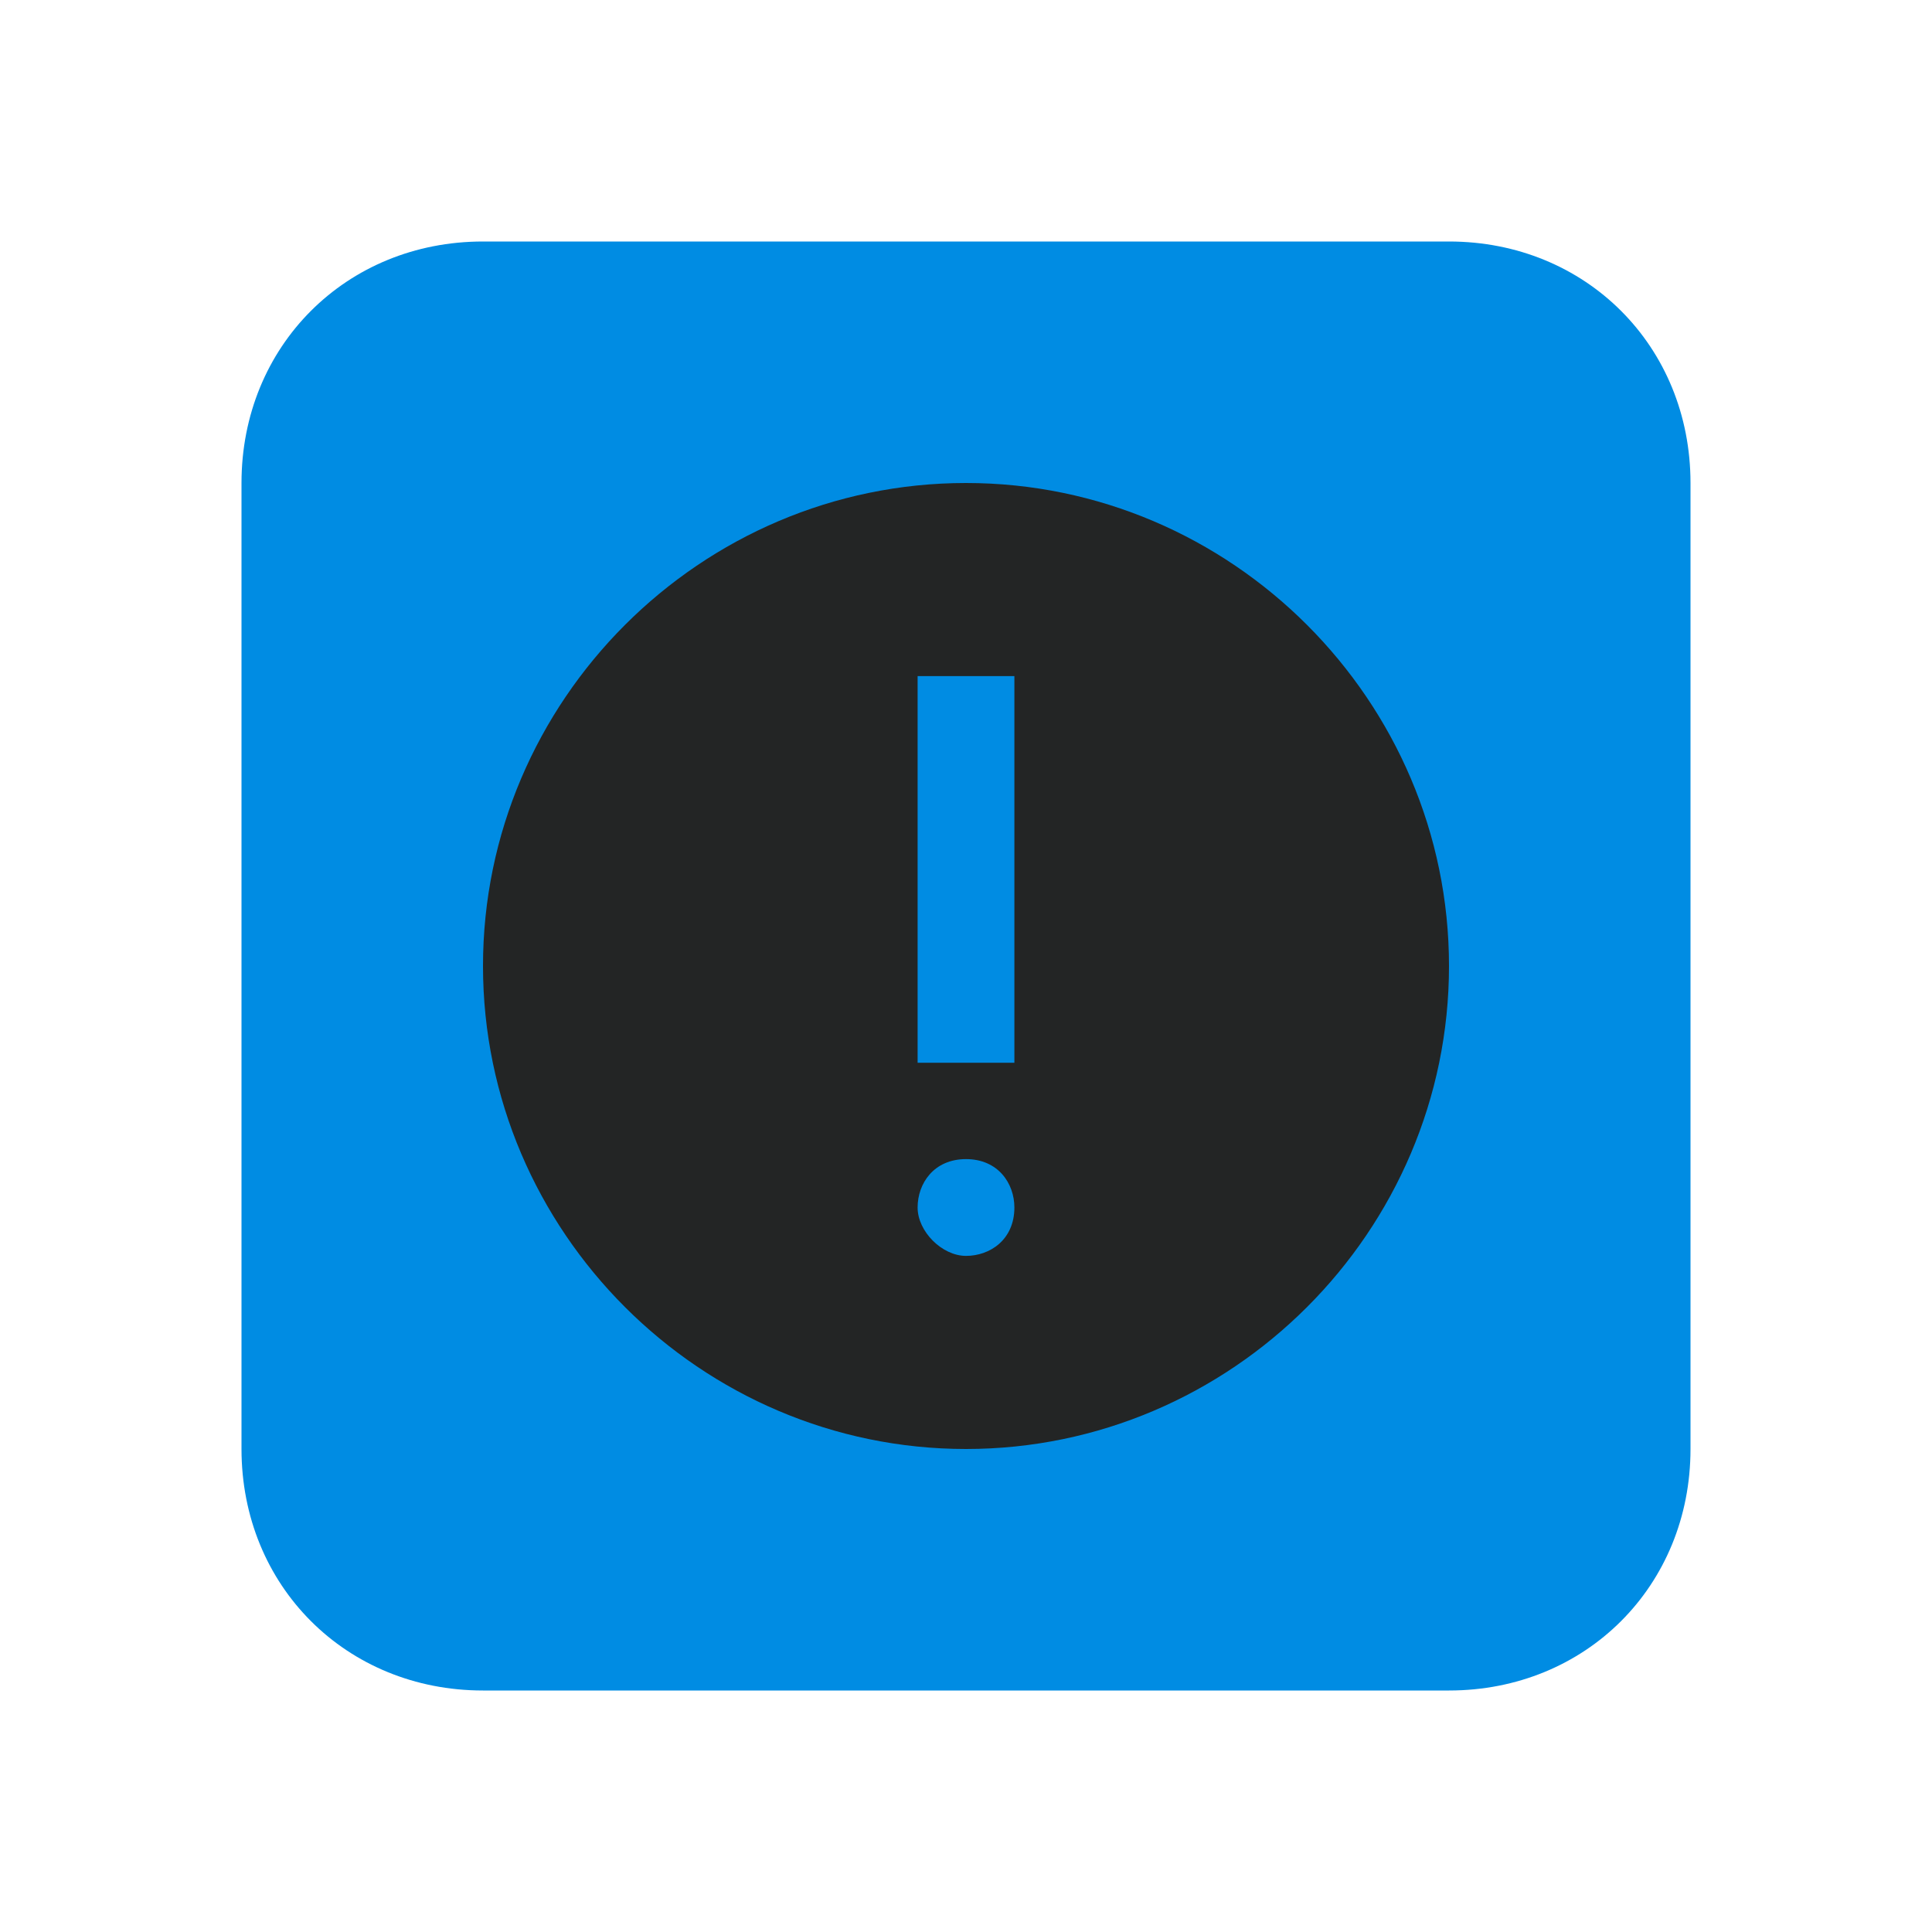 <?xml version="1.0" encoding="UTF-8" standalone="yes"?>
<svg xmlns="http://www.w3.org/2000/svg" xmlns:xlink="http://www.w3.org/1999/xlink" width="22" height="22" viewBox="0 0 22 22">
  <path fill-rule="nonzero" fill="rgb(0%, 54.902%, 89.02%)" fill-opacity="1" d="M 5.5 2.75 L 16.5 2.75 C 18.059 2.75 19.25 3.941 19.25 5.5 L 19.25 16.5 C 19.25 18.059 18.059 19.25 16.5 19.25 L 5.5 19.25 C 3.941 19.25 2.75 18.059 2.75 16.5 L 2.75 5.5 C 2.75 3.941 3.941 2.75 5.5 2.75 Z M 5.5 2.75 "/>
  <path fill-rule="nonzero" fill="rgb(13.725%, 14.51%, 14.51%)" fill-opacity="1" d="M 11 5.5 C 7.977 5.5 5.5 7.977 5.5 11 C 5.5 14.023 7.977 16.5 11 16.5 C 14.023 16.5 16.5 14.023 16.5 11 C 16.5 7.977 14.023 5.5 11 5.5 Z M 10.449 7.699 L 11.551 7.699 L 11.551 12.102 L 10.449 12.102 Z M 11 13.199 C 11.367 13.199 11.551 13.477 11.551 13.75 C 11.551 14.117 11.273 14.301 11 14.301 C 10.727 14.301 10.449 14.023 10.449 13.75 C 10.449 13.477 10.633 13.199 11 13.199 Z M 11 13.199 "/>
</svg>
